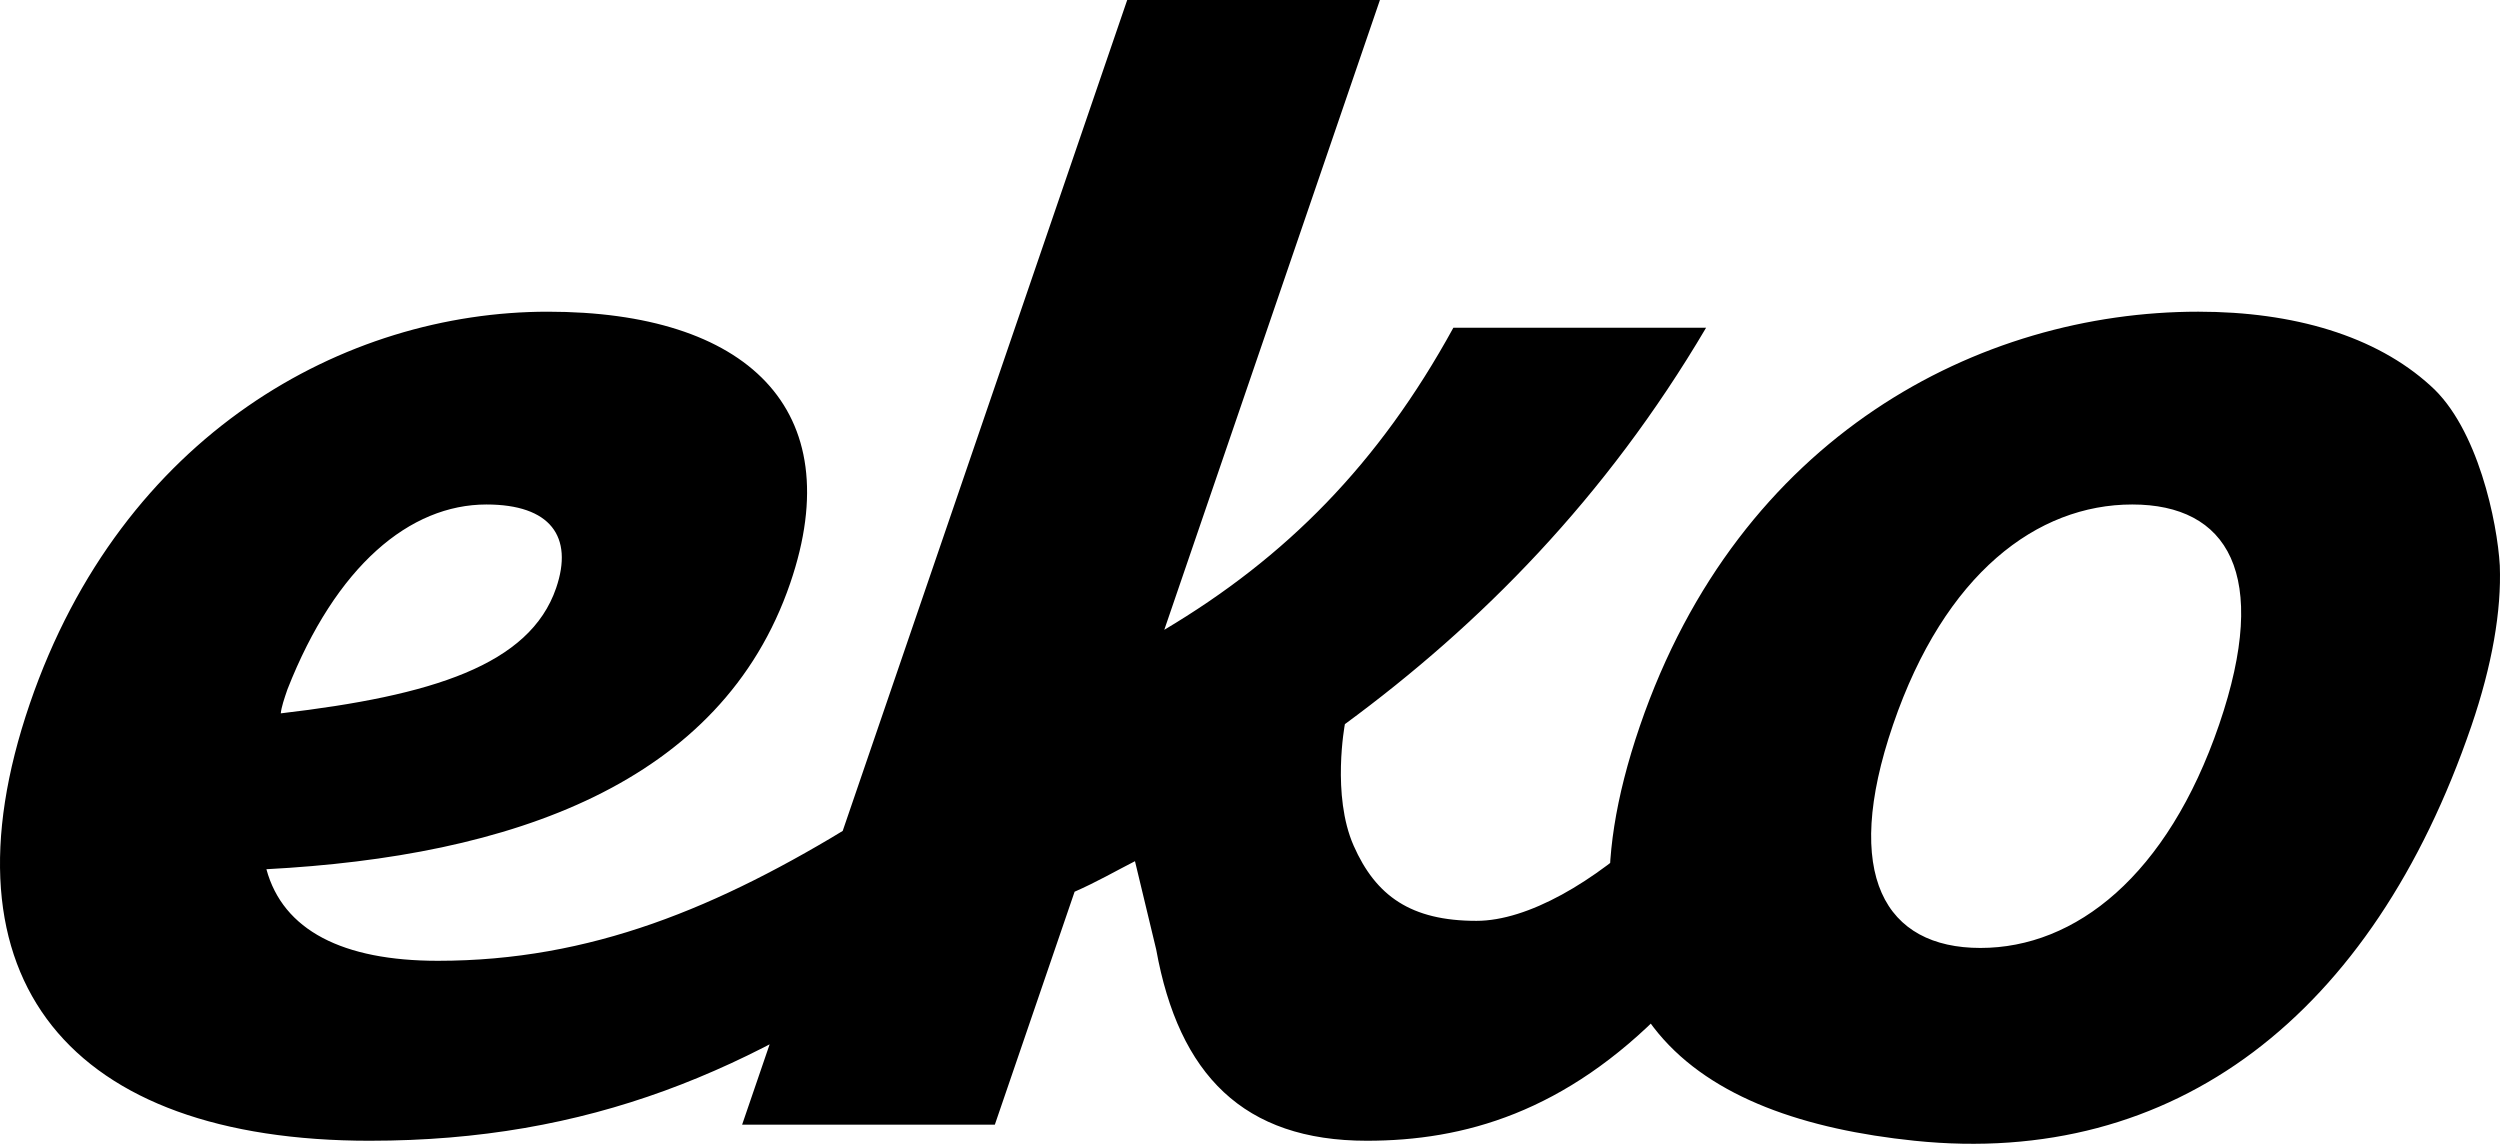 <svg
   width="149.236mm"
   height="68.279mm"
   viewBox="0 0 149.236 68.279"
   version="1.1"
   id="svg1"
   xmlns="http://www.w3.org/2000/svg"
   xmlns:svg="http://www.w3.org/2000/svg">
  <g
     id="layer1"
     transform="translate(-31.1,-111.186)">
    <path
       style="white-space:pre;fill:#000000;fill-opacity:1;stroke-width:1.107"
       d="m 53.187,179.282 c 13.037,0 22.83,-4.124 33.088,-11.509 l -4.05,-7.481 c -8.259,5.083 -15.861,8.248 -24.988,8.248 -5.68,0 -9.247,-1.822 -10.234,-5.467 14.604,-0.767 27.163,-5.083 31.268,-17.072 3.58,-10.454 -2.645,-16.209 -14.471,-16.209 -12.106,0 -25.404,7.289 -30.921,23.402 -5.648,16.497 2.428,26.088 20.308,26.088 z m -5.326,-25.512 c 0.039,-0.384 0.202,-0.863 0.4,-1.439 2.901,-7.385 7.315,-11.03 11.878,-11.03 3.818,0 5.21,1.918 4.159,4.987 -1.576,4.604 -7.415,6.426 -16.437,7.481 z m 50.527,-42.584 -22.988,67.137 h 15.086 l 4.762,-13.907 c 1.315,-0.575 2.476,-1.247 3.604,-1.822 l 1.267,5.275 c 1.35,7.481 5.218,11.413 12.575,11.413 5.774,0 11.839,-1.683 17.885,-7.918 l -0.865,-10.785 c -3.445,3.261 -7.408,5.576 -10.481,5.576 -3.911,0 -6.006,-1.487 -7.329,-4.49 -1.323,-3.003 -0.522,-7.252 -0.522,-7.252 8.089,-5.946 15.566,-13.495 21.561,-23.662 h -15.086 c -4.468,8.152 -10.004,13.715 -17.256,18.031 l 12.873,-37.597 z m 30.6,43.351 c -5.911,17.264 3.419,23.402 16.391,24.745 15.535,1.608 27.332,-7.481 33.244,-24.745 1.248,-3.645 1.806,-6.905 1.701,-9.591 -0.146,-2.562 -1.299,-8.22 -4.144,-10.742 -3.266,-2.973 -8.174,-4.412 -13.855,-4.412 -13.037,0 -27.393,7.385 -33.337,24.745 z m 29.396,-13.236 c 5.681,0 8.273,4.124 5.186,13.14 -3.087,9.016 -8.569,13.332 -14.25,13.332 -5.68,0 -8.3,-4.316 -5.213,-13.332 3.087,-9.016 8.597,-13.14 14.277,-13.14 z"
       id="text1"
       aria-label="eko" />
  </g>
</svg>
